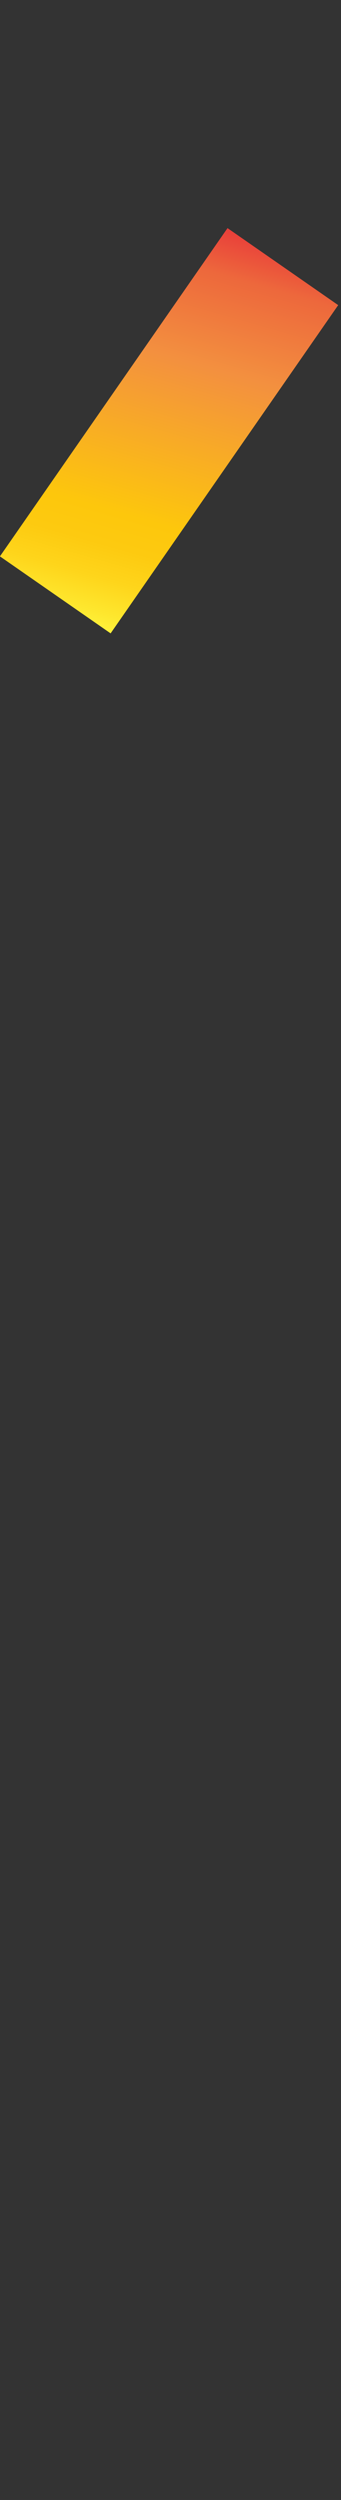 <svg data-name="Layer 2" xmlns="http://www.w3.org/2000/svg" width="27.33" height="200" viewBox="0 0 27.33 200"><rect x="0" y="0" width="27.33" height="200" fill="#333333" stroke="none"/><defs><linearGradient id="a" data-name="Orange, Yellow" x1="-214.46" y1="-135.67" x2="-180.71" y2="-135.67" gradientTransform="rotate(-74.08 20.716 -190.493)" gradientUnits="userSpaceOnUse"><stop offset="0" stop-color="#fff33b"/><stop offset=".04" stop-color="#fee72e"/><stop offset=".12" stop-color="#fed51b"/><stop offset=".2" stop-color="#fdca10"/><stop offset=".28" stop-color="#fdc70c"/><stop offset=".67" stop-color="#f3903f"/><stop offset=".89" stop-color="#ed683c"/><stop offset="1" stop-color="#e93e3a"/></linearGradient></defs><title>_</title><path fill="none" stroke-miterlimit="10" stroke-width="10.8" stroke="url(#a)" d="M4.43 47.59l18.24-26.26"/></svg>